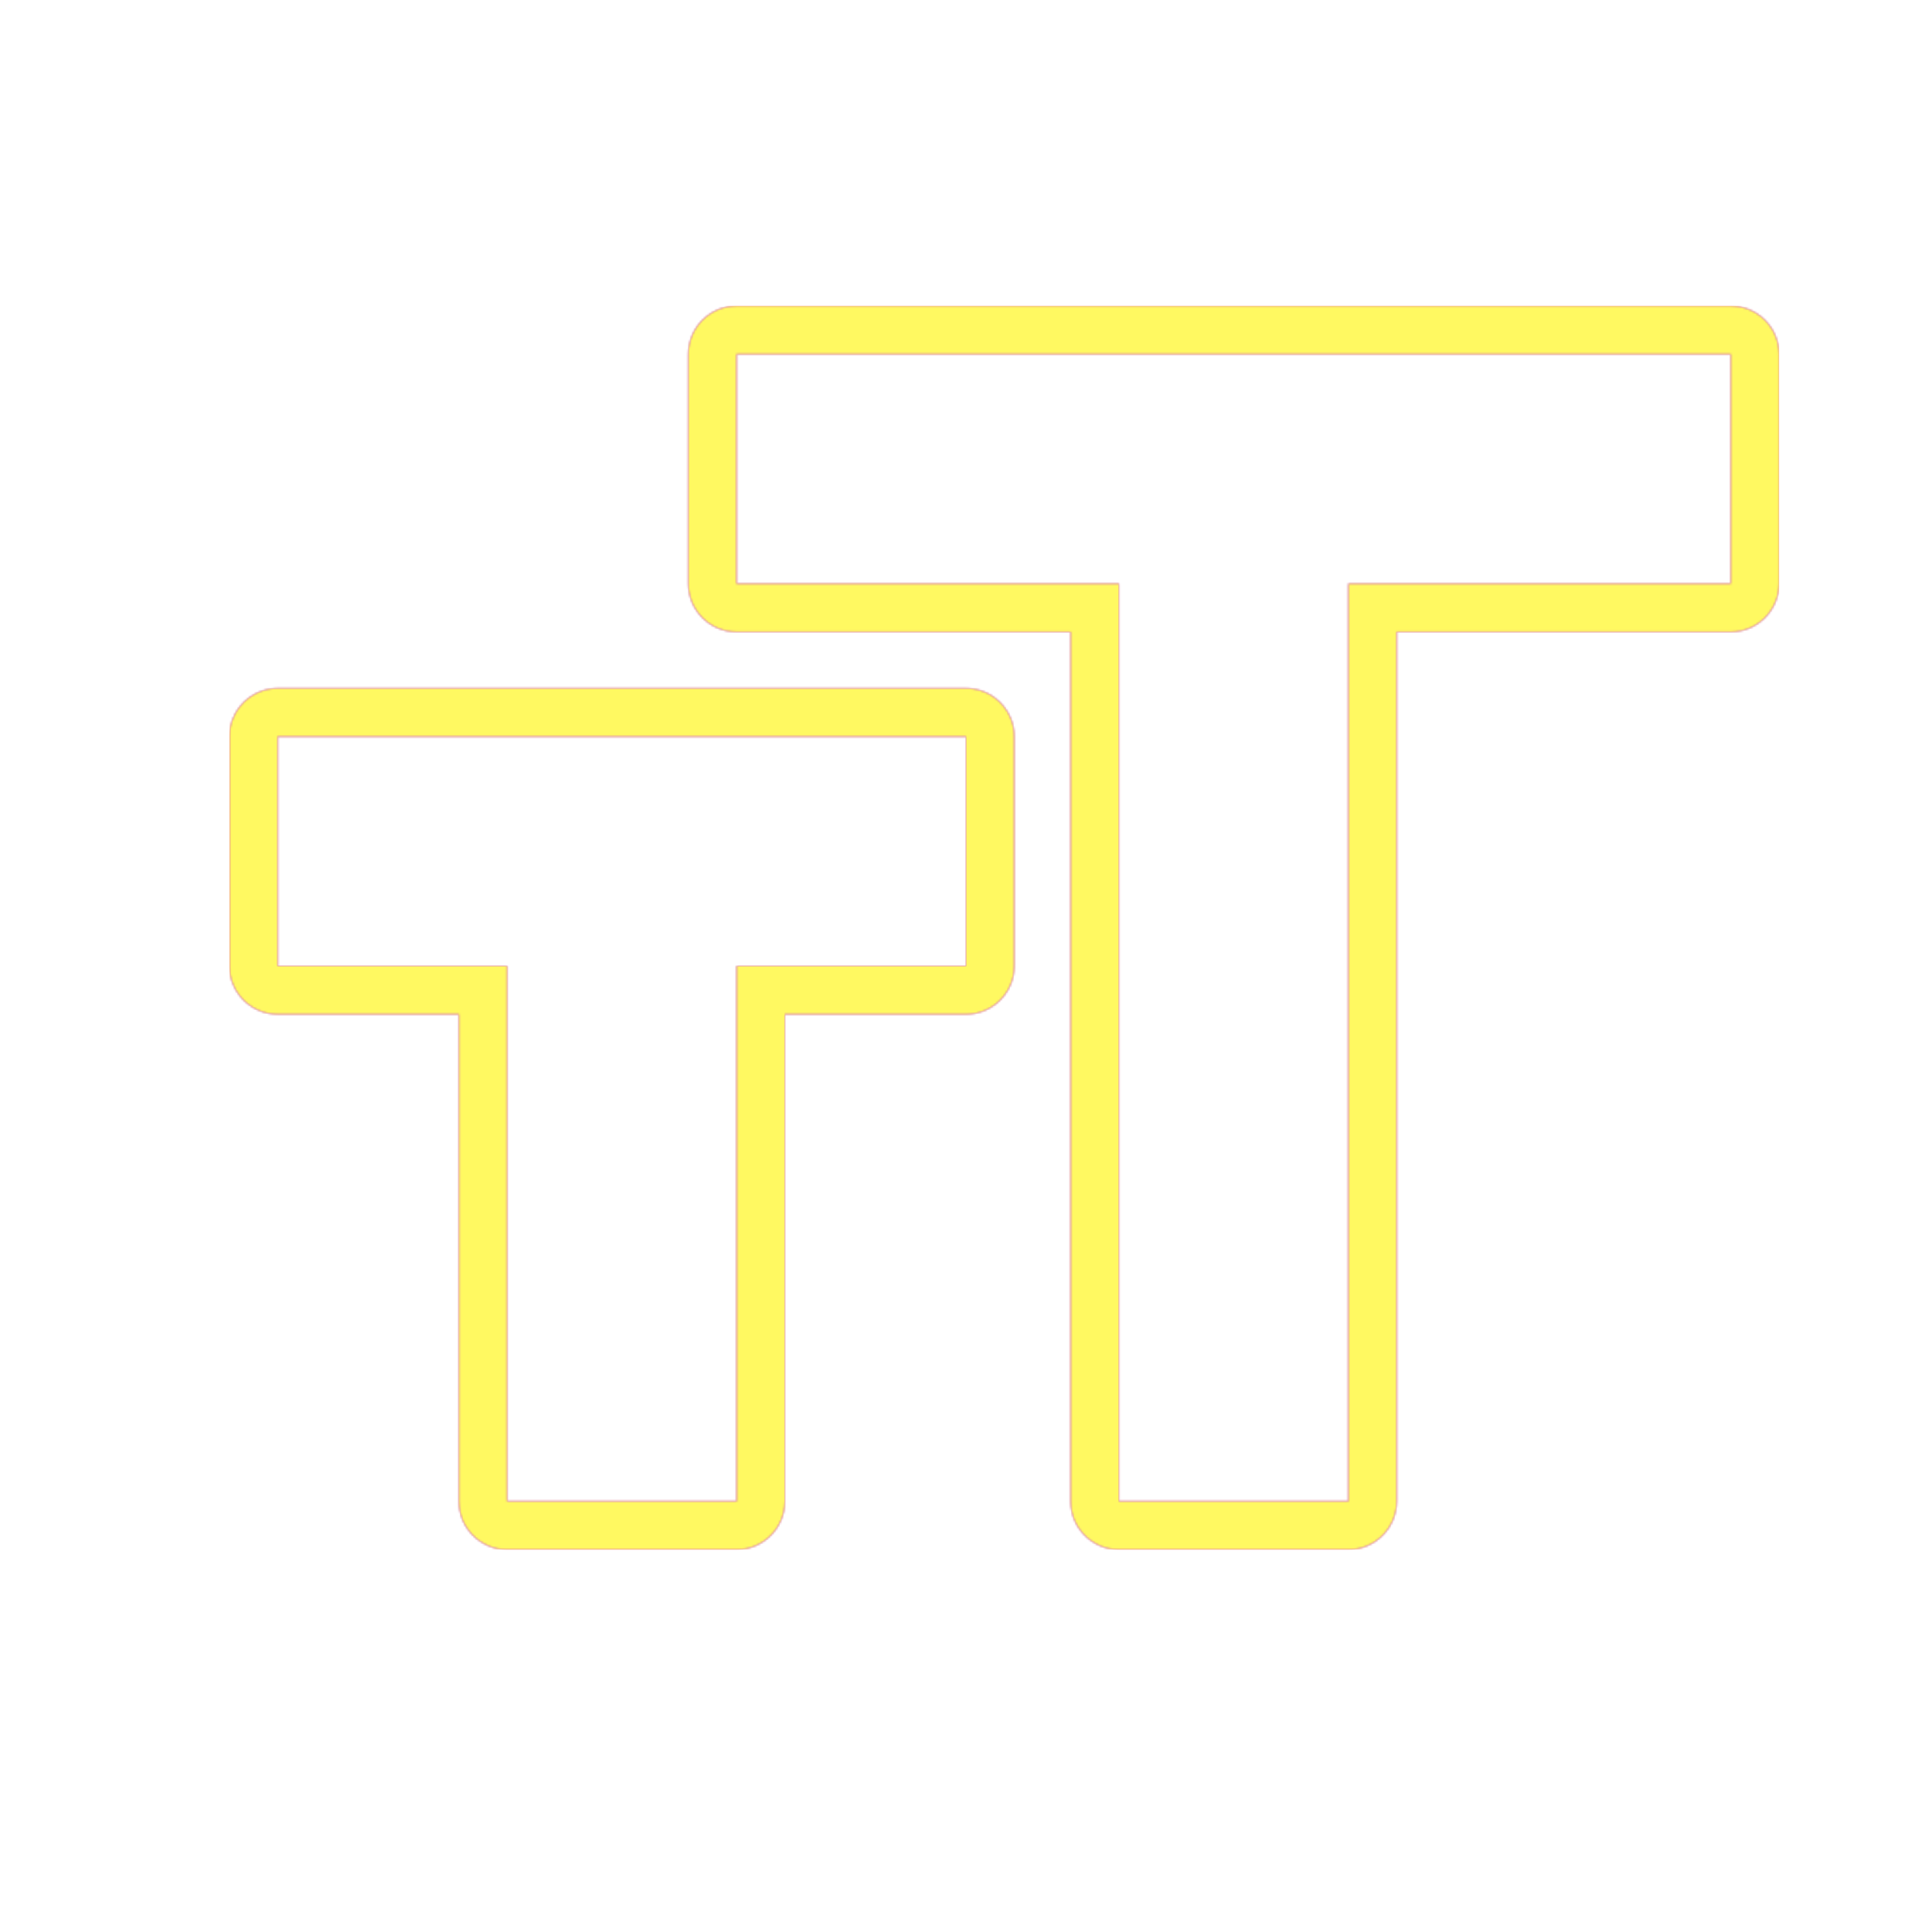 <svg version="1.1" xmlns="http://www.w3.org/2000/svg" xmlns:xlink="http://www.w3.org/1999/xlink" viewBox="0,0,1024,1024">
	<!-- Color names: teamapps-color-1, teamapps-color-2, teamapps-color-3 -->
	<desc>format_size icon - Licensed under Apache License v2.0 (http://www.apache.org/licenses/LICENSE-2.0) - Created with Iconfu.com - Derivative work of Material icons (Copyright Google Inc.)</desc>
	<defs>
		<radialGradient cx="0" cy="0" r="1448.15" id="color-0n7GoFlX" gradientUnits="userSpaceOnUse">
			<stop offset="0.08" stop-color="#ffffff"/>
			<stop offset="1" stop-color="#000000"/>
		</radialGradient>
		<linearGradient x1="0" y1="1024" x2="1024" y2="0" id="color-PQ3qI5rZ" gradientUnits="userSpaceOnUse">
			<stop offset="0.2" stop-color="#000000"/>
			<stop offset="0.8" stop-color="#ffffff"/>
		</linearGradient>
		<filter id="filter-BicdiQQ1" color-interpolation-filters="sRGB">
			<feOffset/>
		</filter>
		<mask id="mask-fk3gRwrR">
			<path d="M942.94,187.74v121.6c0,14.14 -11.46,25.6 -25.6,25.6h-177.07v460.8c0,14.14 -11.46,25.6 -25.6,25.6h-121.6c-14.14,0 -25.6,-11.46 -25.6,-25.6v-460.8h-177.06c-14.14,0 -25.6,-11.46 -25.6,-25.6v-121.6c0,-14.14 11.46,-25.6 25.6,-25.6h526.94c14.14,0 25.6,11.46 25.6,25.6zM147.2,364.8h364.8c14.14,0 25.6,11.46 25.6,25.6v121.6c0,14.14 -11.46,25.6 -25.6,25.6h-96v258.14c0,14.14 -11.46,25.6 -25.6,25.6h-121.6c-14.14,0 -25.6,-11.46 -25.6,-25.6v-258.14h-96c-14.14,0 -25.6,-11.46 -25.6,-25.6v-121.6c0,-14.14 11.46,-25.6 25.6,-25.6zM390.4,187.74v121.6h202.66v486.4h121.6v-486.4h202.67v-121.6zM147.2,512h121.6v283.74h121.6v-283.74h121.6v-121.6h-364.8z" fill="url(#color-0n7GoFlX)"/>
		</mask>
		<mask id="mask-OckPrbD0">
			<rect fill="url(#color-PQ3qI5rZ)" x="121.6" y="162.14" width="821.34" height="659.2"/>
		</mask>
		<mask id="mask-U0zxroPK">
			<path d="M942.94,187.74v121.6c0,14.14 -11.46,25.6 -25.6,25.6h-177.07v460.8c0,14.14 -11.46,25.6 -25.6,25.6h-121.6c-14.14,0 -25.6,-11.46 -25.6,-25.6v-460.8h-177.06c-14.14,0 -25.6,-11.46 -25.6,-25.6v-121.6c0,-14.14 11.46,-25.6 25.6,-25.6h526.94c14.14,0 25.6,11.46 25.6,25.6zM147.2,364.8h364.8c14.14,0 25.6,11.46 25.6,25.6v121.6c0,14.14 -11.46,25.6 -25.6,25.6h-96v258.14c0,14.14 -11.46,25.6 -25.6,25.6h-121.6c-14.14,0 -25.6,-11.46 -25.6,-25.6v-258.14h-96c-14.14,0 -25.6,-11.46 -25.6,-25.6v-121.6c0,-14.14 11.46,-25.6 25.6,-25.6zM390.4,187.74v121.6h202.66v486.4h121.6v-486.4h202.67v-121.6zM147.2,512h121.6v283.74h121.6v-283.74h121.6v-121.6h-364.8z" fill="#ffffff"/>
		</mask>
	</defs>
	<g fill="none" fill-rule="nonzero" style="mix-blend-mode: normal">
		<g mask="url(#mask-U0zxroPK)">
			<g color="#ff0000" class="teamapps-color-2">
				<rect x="121.6" y="162.14" width="821.34" height="659.2" fill="currentColor"/>
			</g>
			<g color="#bc13e0" class="teamapps-color-3" mask="url(#mask-OckPrbD0)">
				<rect x="121.6" y="162.14" width="821.34" height="659.2" fill="currentColor"/>
			</g>
		</g>
		<g filter="url(#filter-BicdiQQ1)" mask="url(#mask-fk3gRwrR)">
			<g color="#fff961" class="teamapps-color-1">
				<rect x="121.6" y="162.14" width="821.34" height="659.2" fill="currentColor"/>
			</g>
		</g>
	</g>
</svg>